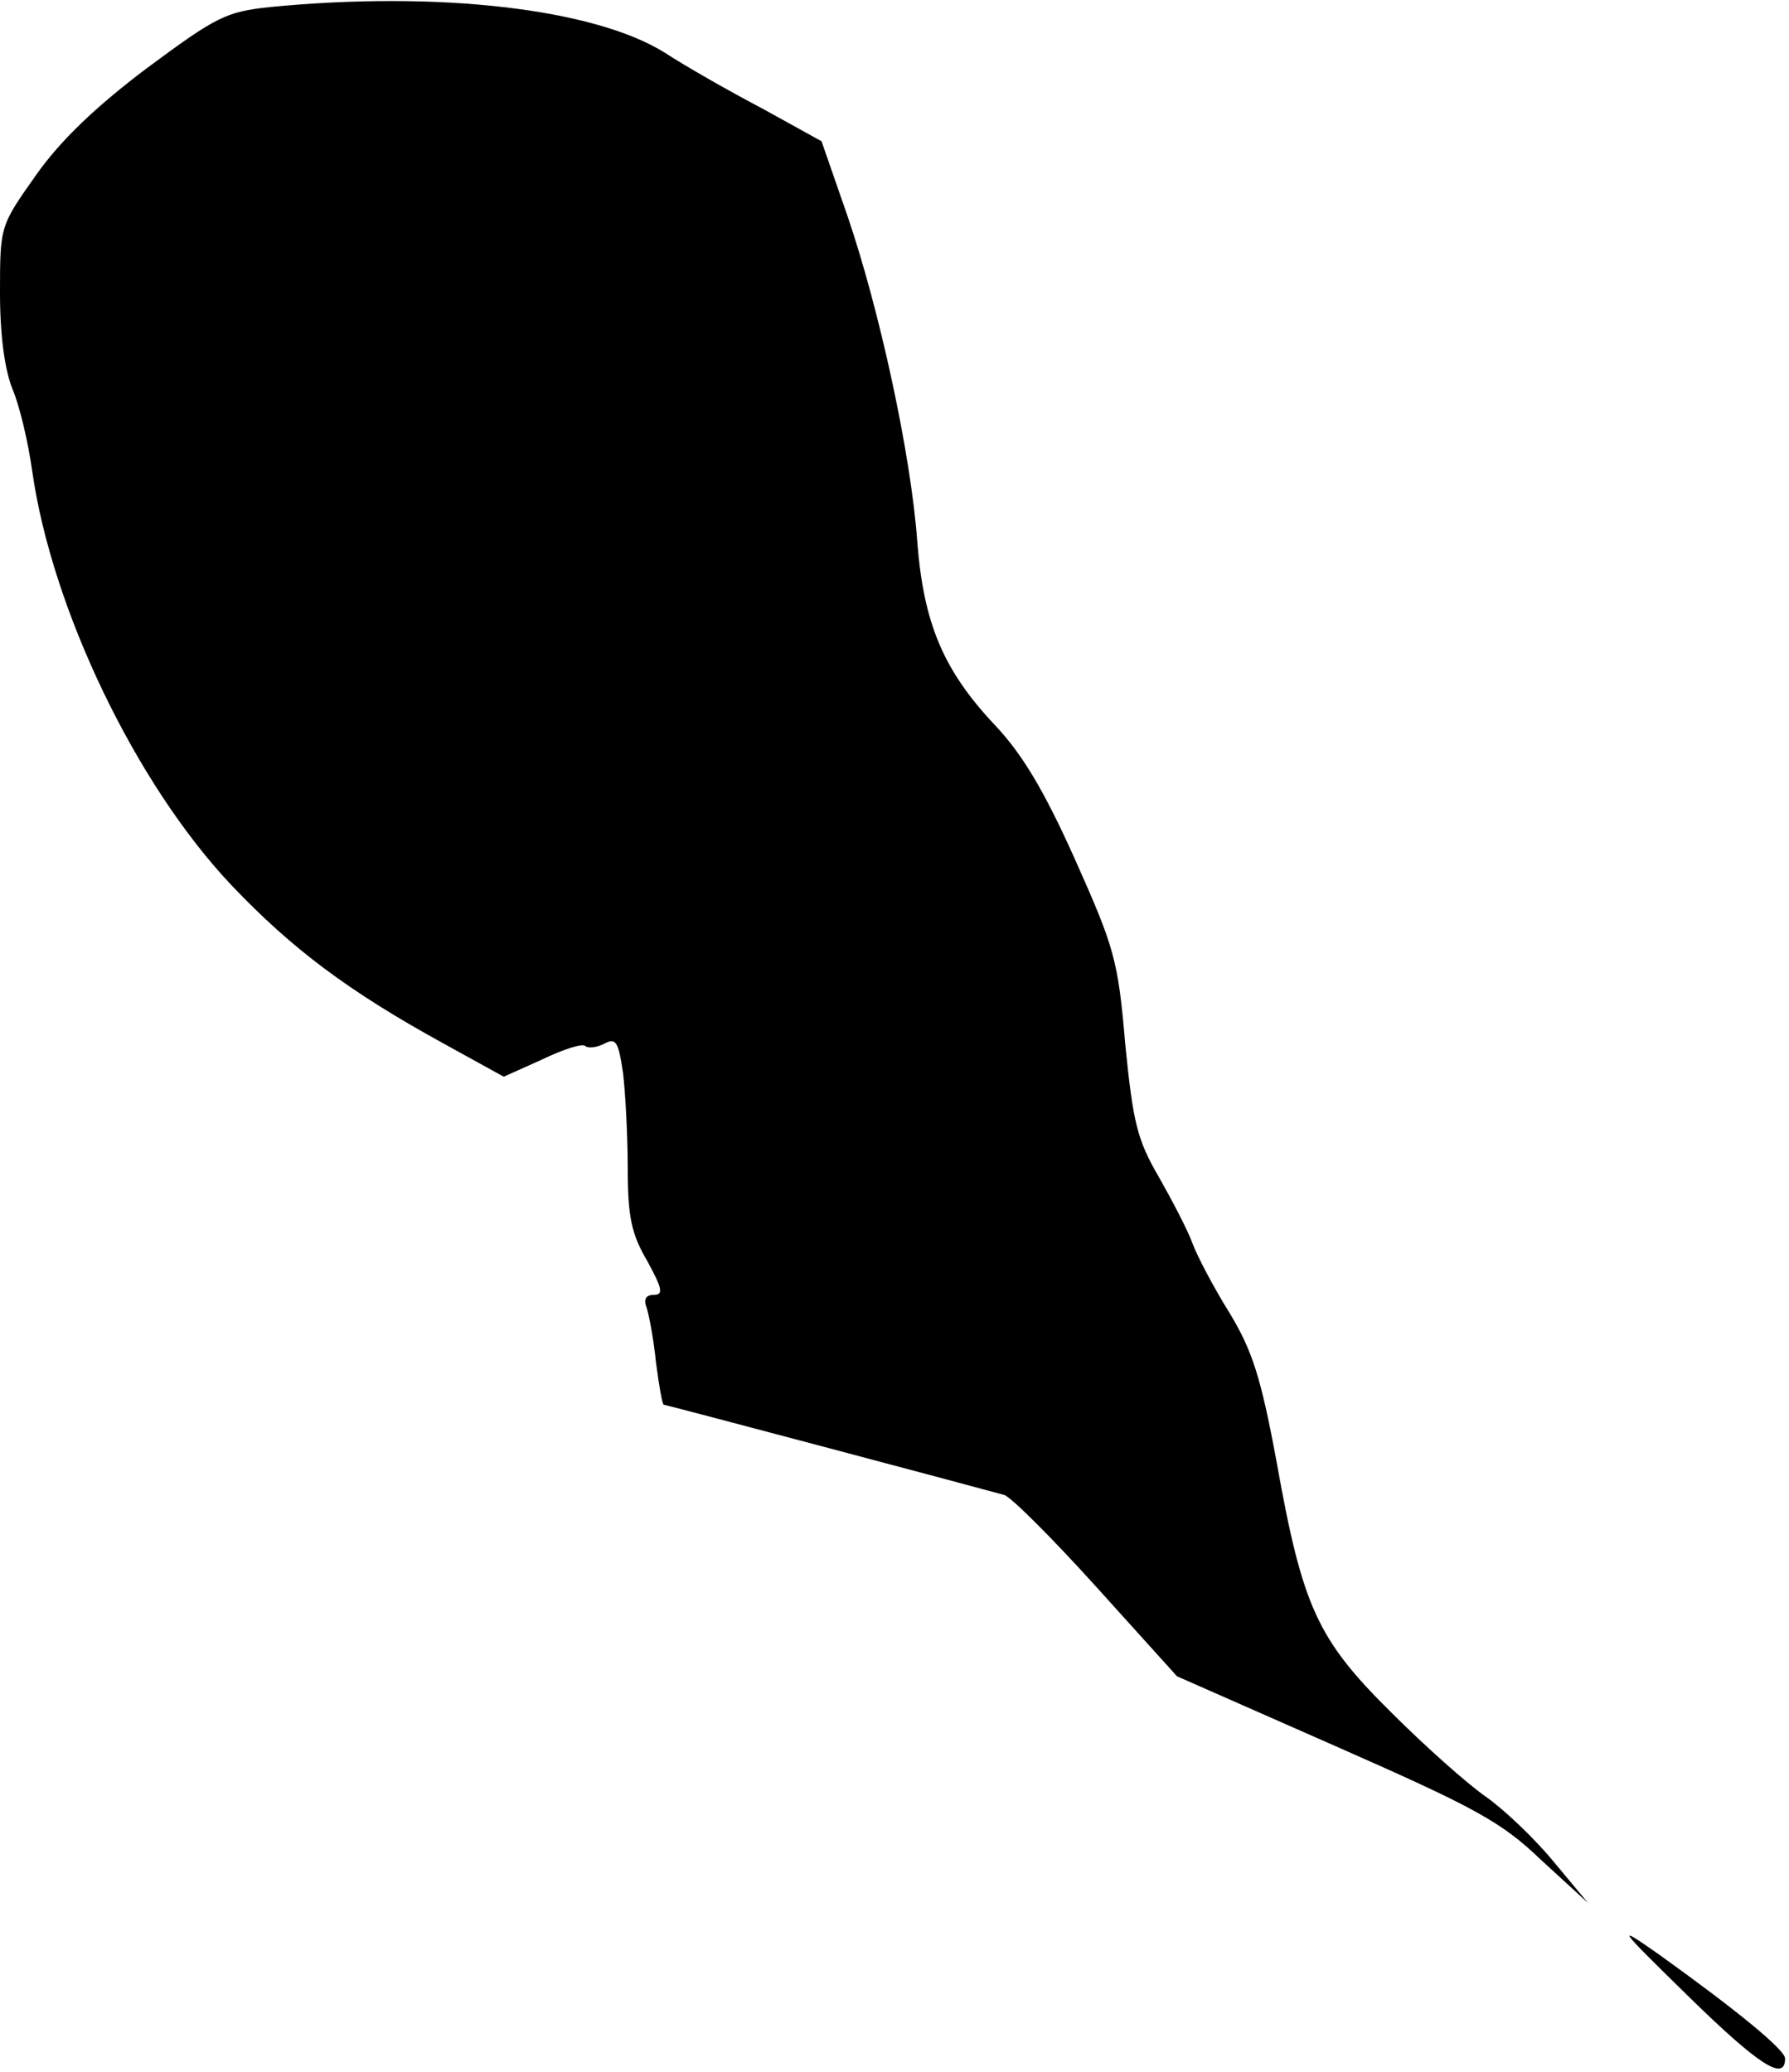 <?xml version="1.0" standalone="no"?>
<!DOCTYPE svg PUBLIC "-//W3C//DTD SVG 20010904//EN"
 "http://www.w3.org/TR/2001/REC-SVG-20010904/DTD/svg10.dtd">
<svg version="1.0" xmlns="http://www.w3.org/2000/svg"
 width="228pt" height="264pt" viewBox="0 0 228 264"
 preserveAspectRatio="xMidYMid meet">
<g transform="translate(0,264) scale(0.1,-0.1)"
fill="#000000" stroke="none">
<path fill="#000000" stroke="none" d="M344 2631 c-56 -6 -68 -12 -157 -78
-65 -49 -110 -92 -141 -136 -46 -65 -46 -65 -46 -150 0 -55 6 -98 16 -123 9
-21 20 -68 25 -104 25 -176 132 -399 254 -528 77 -81 149 -135 269 -201 l78
-43 49 22 c27 13 52 21 55 17 4 -3 14 -2 24 3 15 8 18 3 24 -37 3 -25 6 -80 6
-122 0 -62 5 -84 25 -118 19 -35 21 -43 8 -43 -10 0 -13 -6 -9 -16 3 -9 9 -40
12 -70 4 -30 8 -54 10 -54 3 0 413 -109 434 -115 9 -3 62 -56 118 -118 l102
-113 202 -89 c177 -78 211 -96 262 -145 l60 -55 -45 54 c-24 29 -63 66 -86 82
-23 16 -77 64 -120 107 -94 93 -113 134 -146 319 -20 108 -31 142 -60 190 -20
32 -41 72 -47 88 -6 17 -26 55 -43 85 -28 48 -33 70 -43 170 -9 107 -14 123
-64 235 -39 87 -67 134 -102 171 -66 70 -91 130 -99 234 -8 111 -48 295 -89
415 l-33 95 -76 42 c-42 22 -98 54 -124 71 -90 56 -288 79 -503 58z"/>
<path fill="#000000" stroke="none" d="M2153 95 c89 -87 122 -108 122 -78 0
11 -61 61 -160 132 -57 40 -55 37 38 -54z"/>
</g>
</svg>

